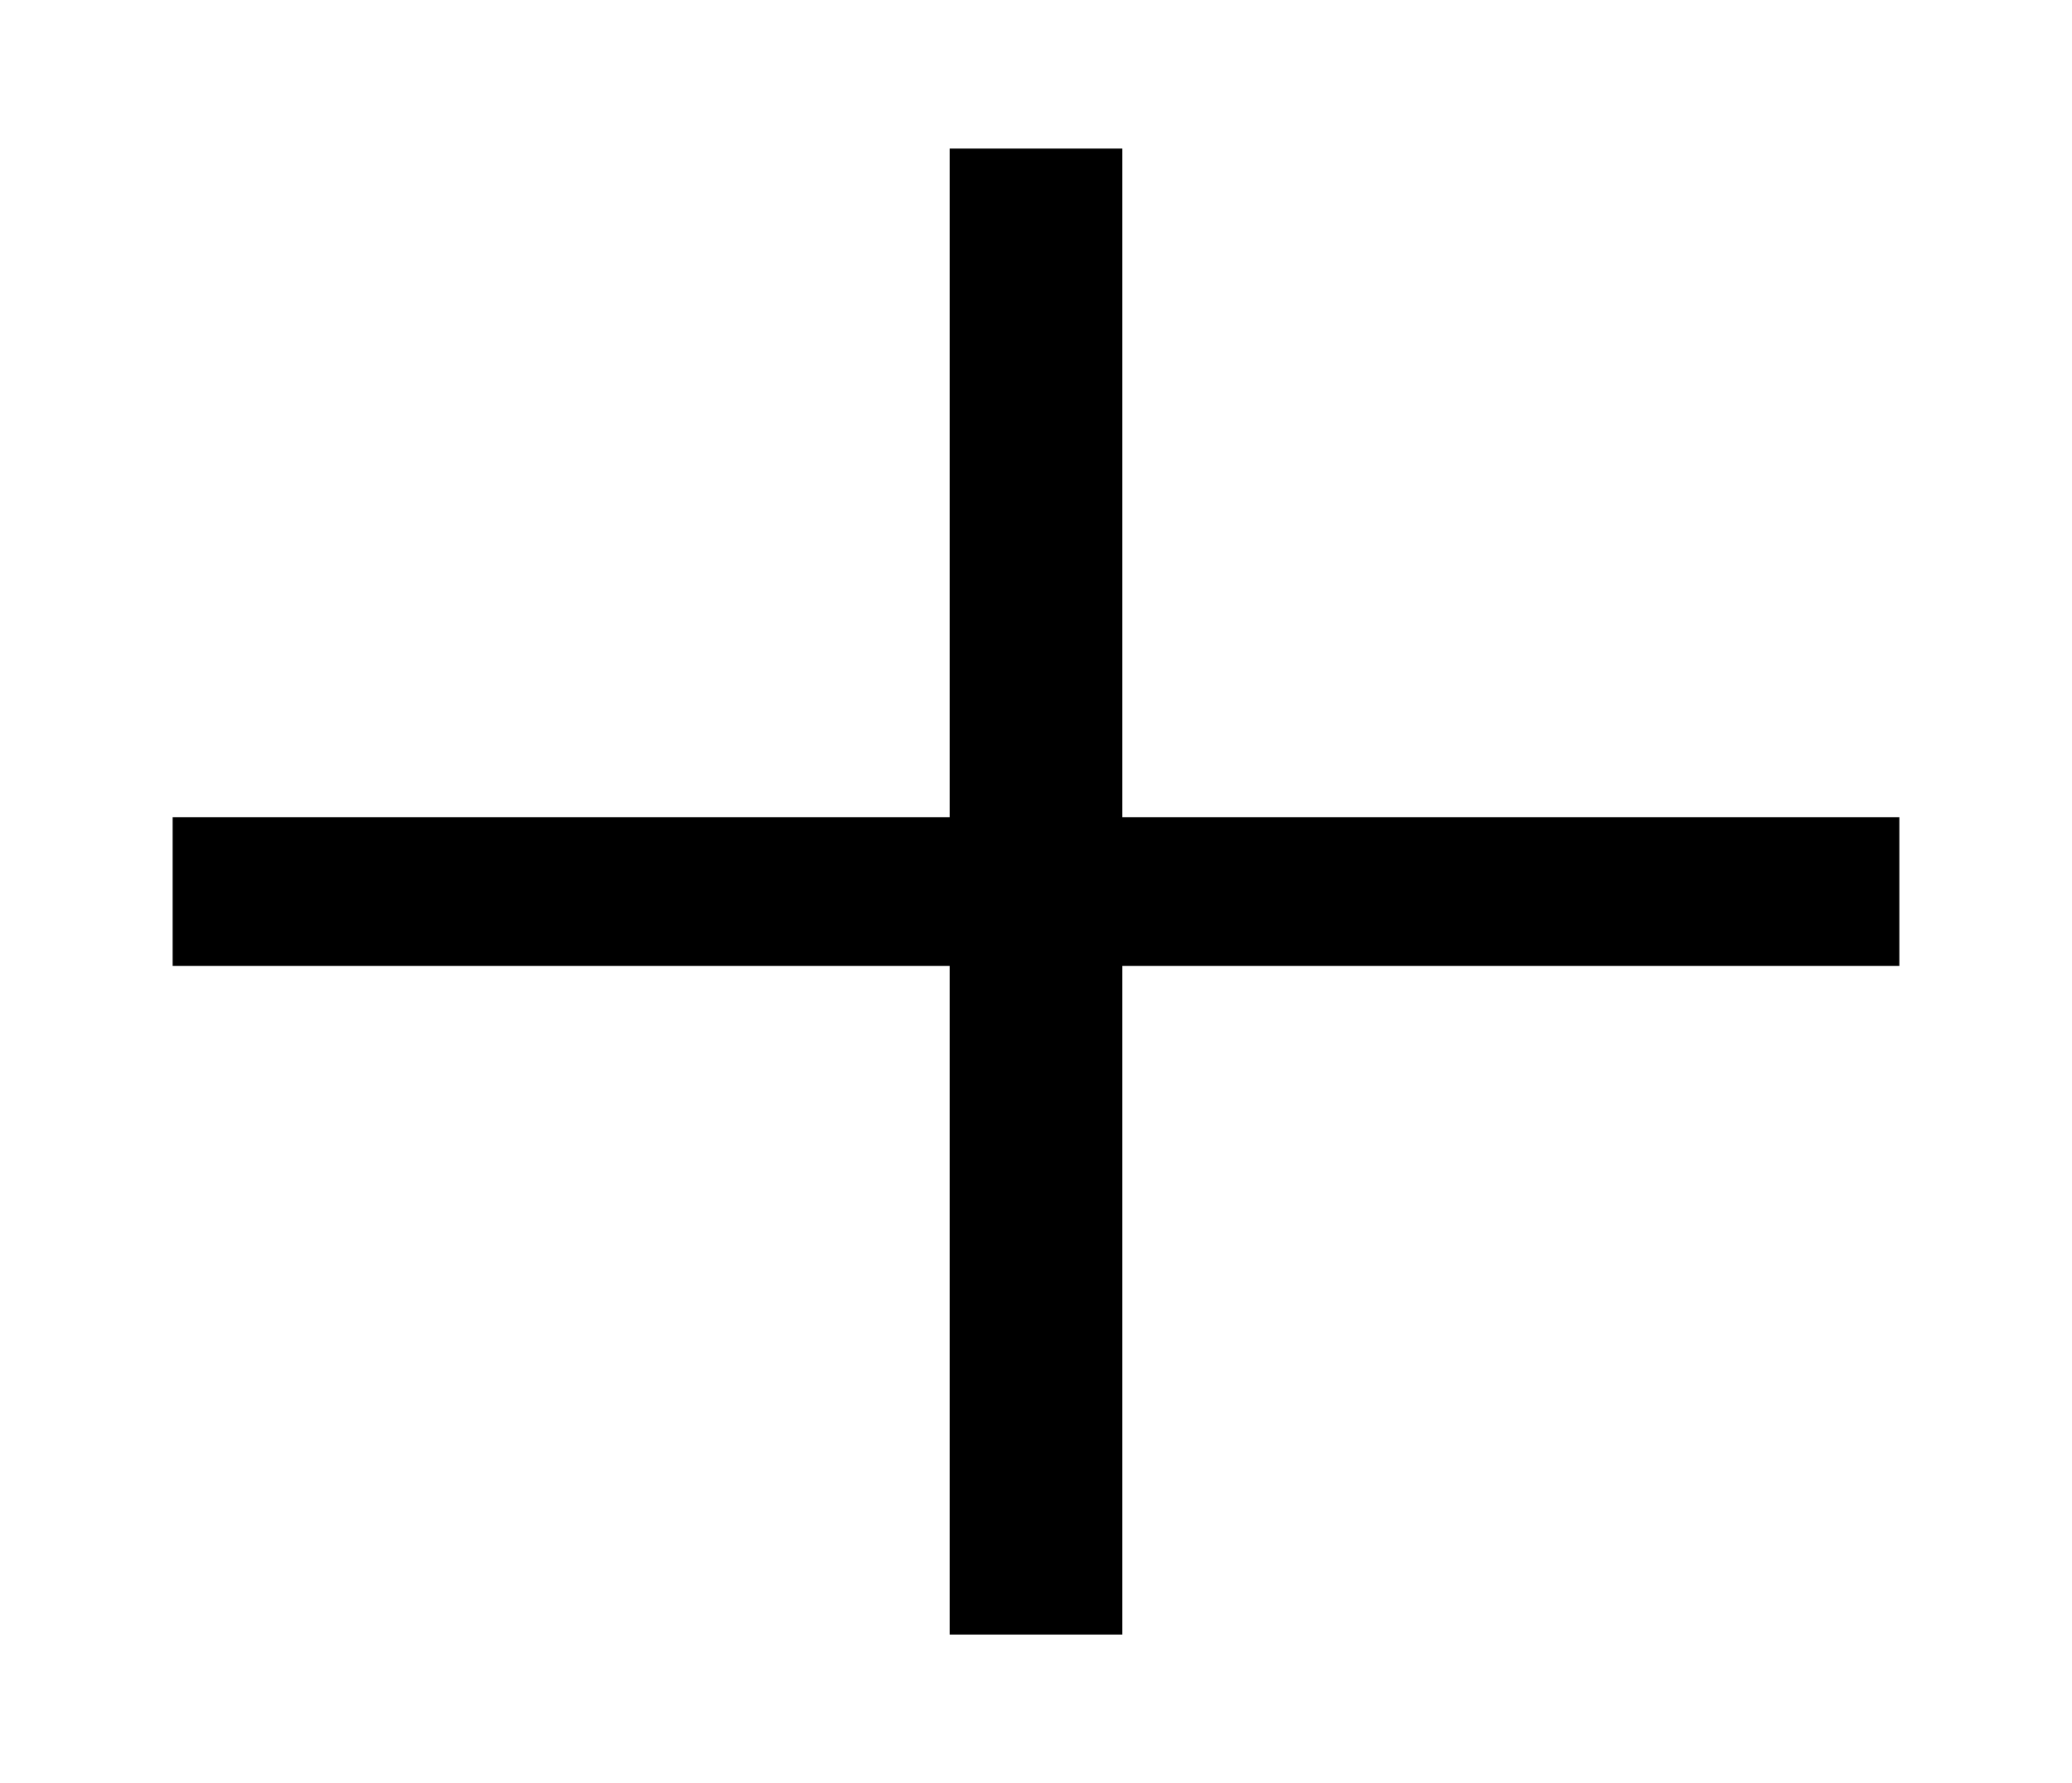 <svg width="43" height="37" viewBox="0 0 43 37" fill="none" xmlns="http://www.w3.org/2000/svg">
<path fill-rule="evenodd" clip-rule="evenodd" d="M19.708 3.083V16.958H3.583V20.042H19.708V33.917H23.292V20.042H39.417V16.958H23.292V3.083H19.708Z" fill="black"/>
</svg>
